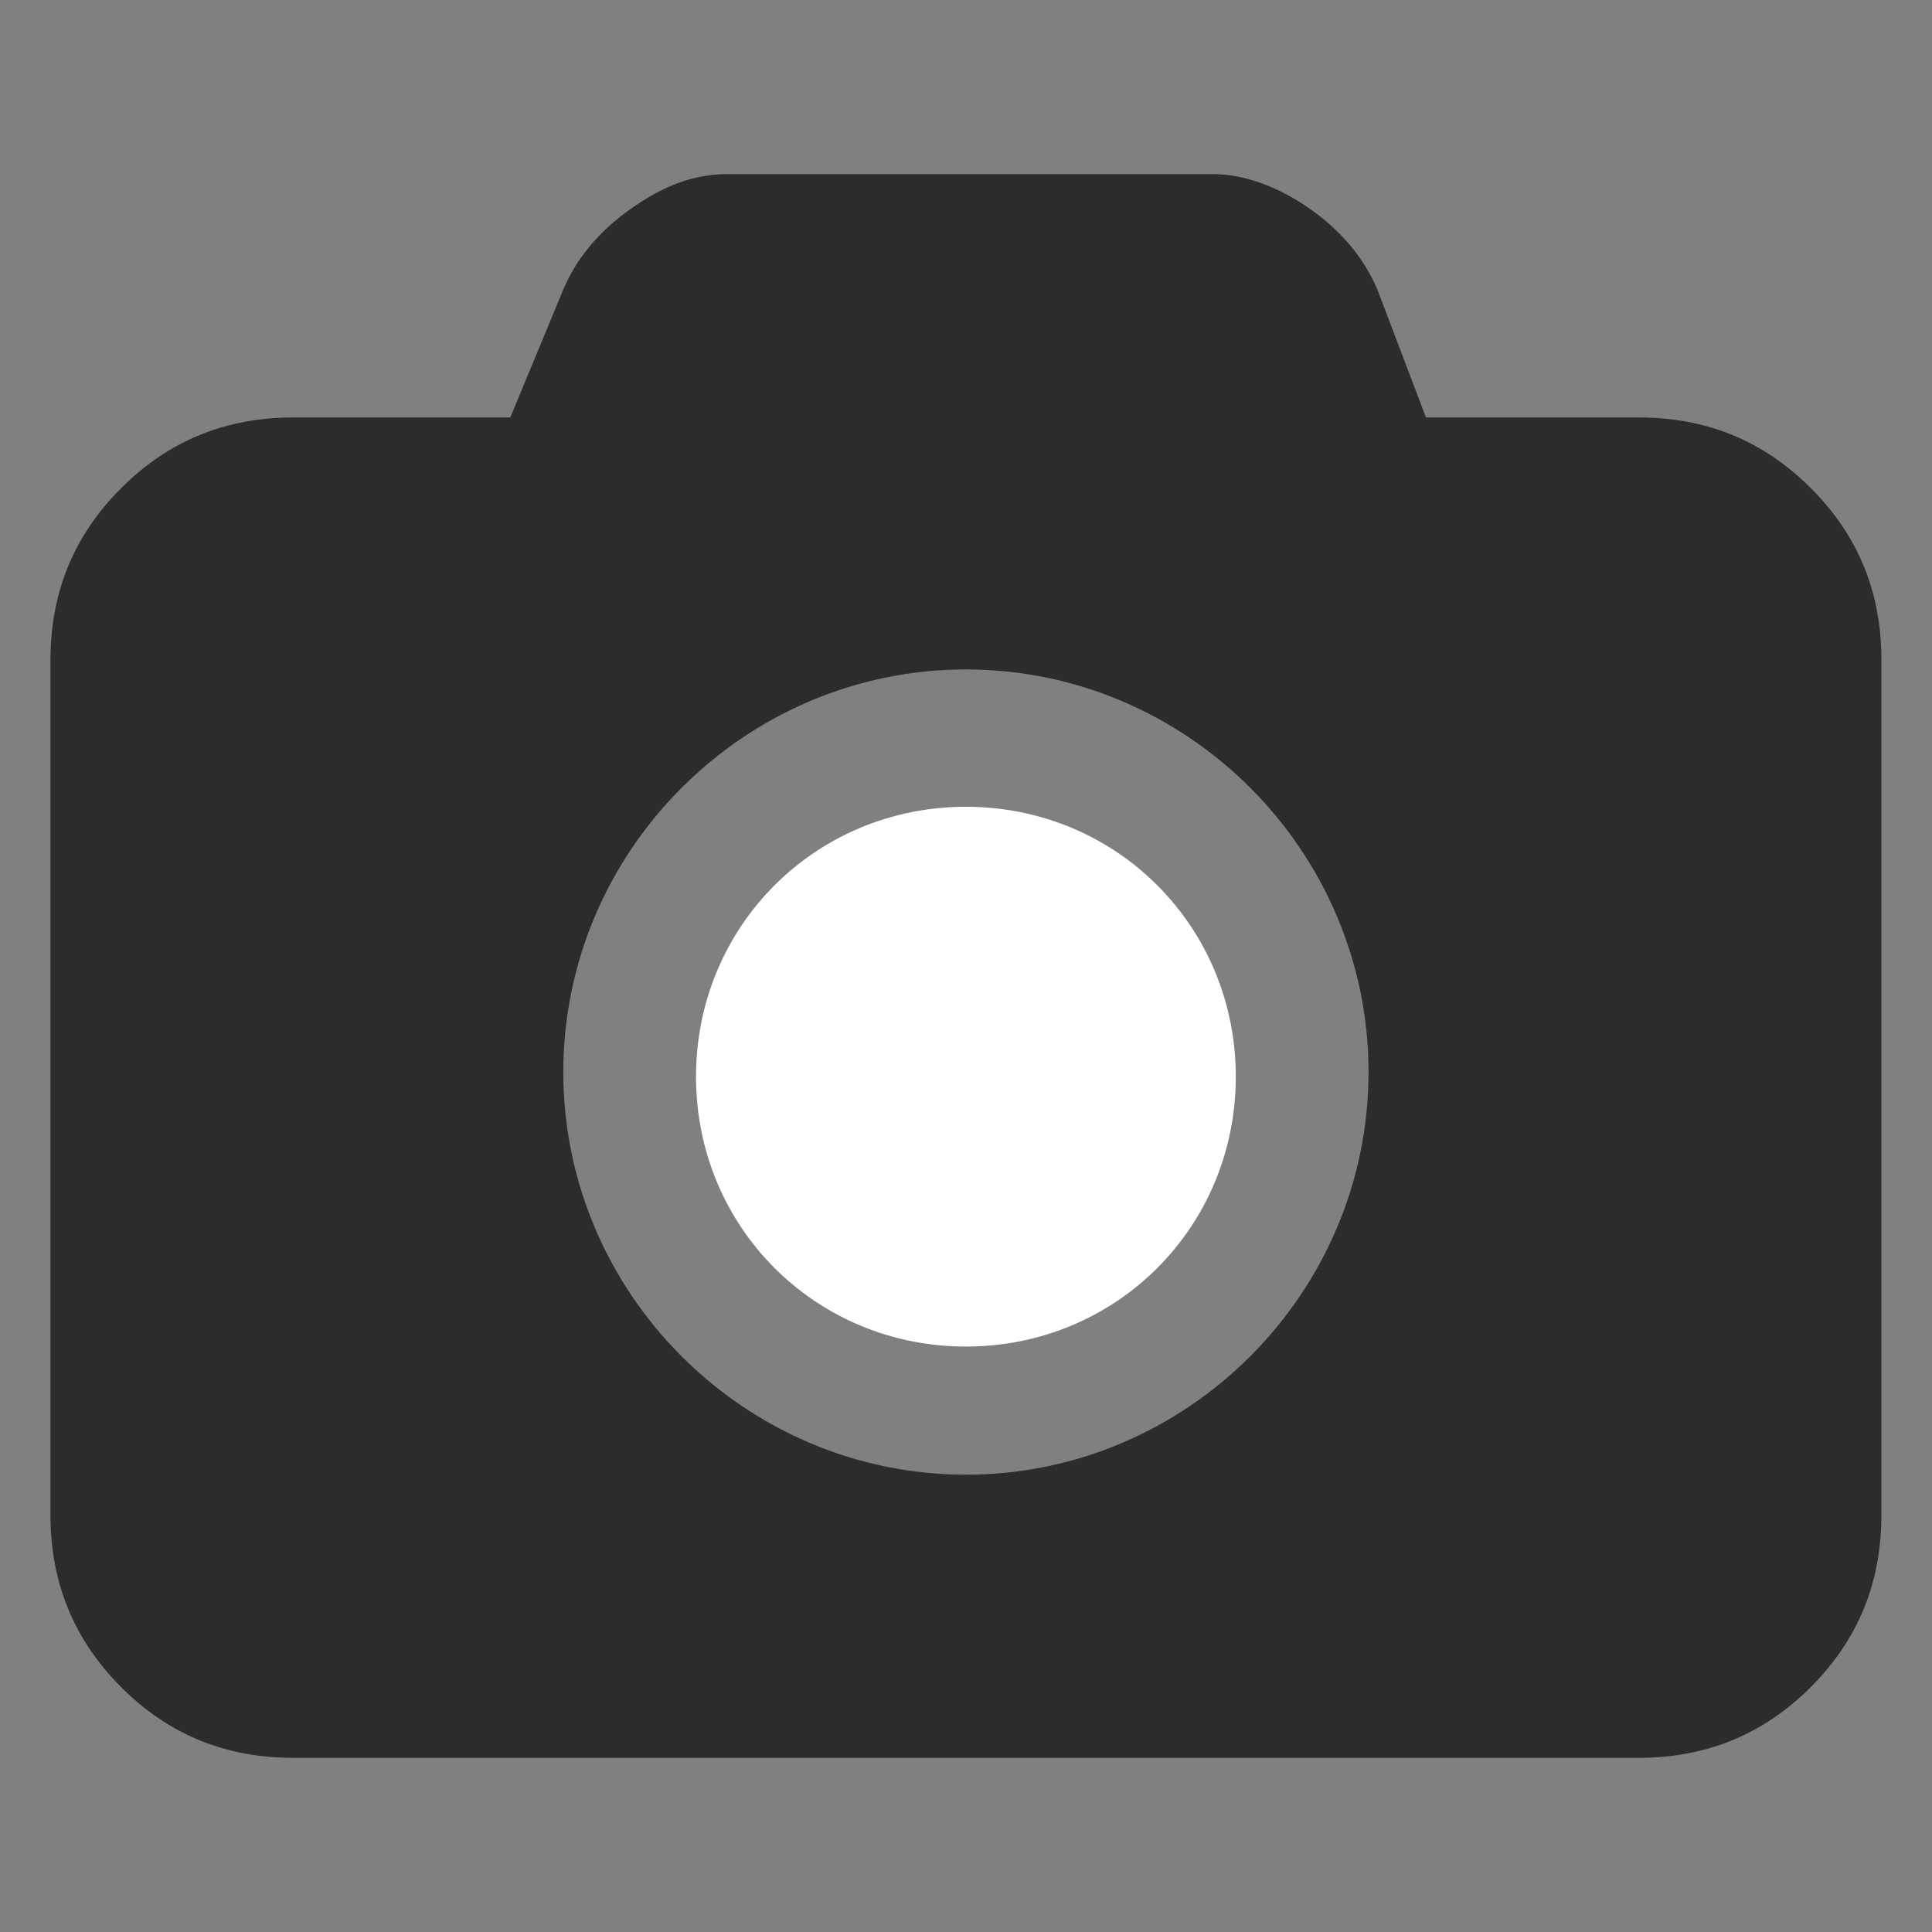 <?xml version="1.0" standalone="no"?><!DOCTYPE svg PUBLIC "-//W3C//DTD SVG 1.1//EN" "http://www.w3.org/Graphics/SVG/1.1/DTD/svg11.dtd"><svg t="1563867189338" class="icon" viewBox="0 0 1024 1024" version="1.1" xmlns="http://www.w3.org/2000/svg" p-id="46872" xmlns:xlink="http://www.w3.org/1999/xlink" width="32" height="32"><rect x="0" y="0" width="1024" height="1024" fill="#808080" stroke="none"/><defs><style type="text/css"></style></defs><path d="M959.791 258.732c-25.828-25.828-56.262-37.478-91.391-37.478H755.786l-25.828-68.002c-7.044-16.436-18.784-30.524-35.13-42.173-16.436-11.74-35.13-18.784-51.566-18.784H385.343c-18.784 0-35.13 7.044-51.565 18.784-16.436 11.74-28.176 25.828-35.13 42.173l-28.176 68.002H155.6c-35.13 0-65.653 11.74-91.391 37.478C38.38 284.56 26.73 314.994 26.73 350.214v452.532c0 35.13 11.74 65.654 37.478 91.482 25.828 25.828 56.262 37.477 91.391 37.477h712.71c35.13 0 65.653-11.74 91.39-37.477 25.829-25.828 37.479-56.262 37.479-91.482V350.214c0.09-35.22-11.56-65.654-37.388-91.482zM511.955 781.614c-117.22 0-213.397-96.088-213.397-213.397 0-117.22 96.087-213.398 213.397-213.398s213.397 96.088 213.397 213.398-96.178 213.397-213.397 213.397z m0 0" p-id="46873" fill="#2c2c2c"></path><path d="M511.955 427.607c-79.742 0-143.048 63.306-143.048 143.048s63.306 143.047 143.048 143.047 143.047-63.305 143.047-143.047-63.305-143.048-143.047-143.048z m0 0" p-id="46874" fill="#ffffff" class="selected"></path></svg>